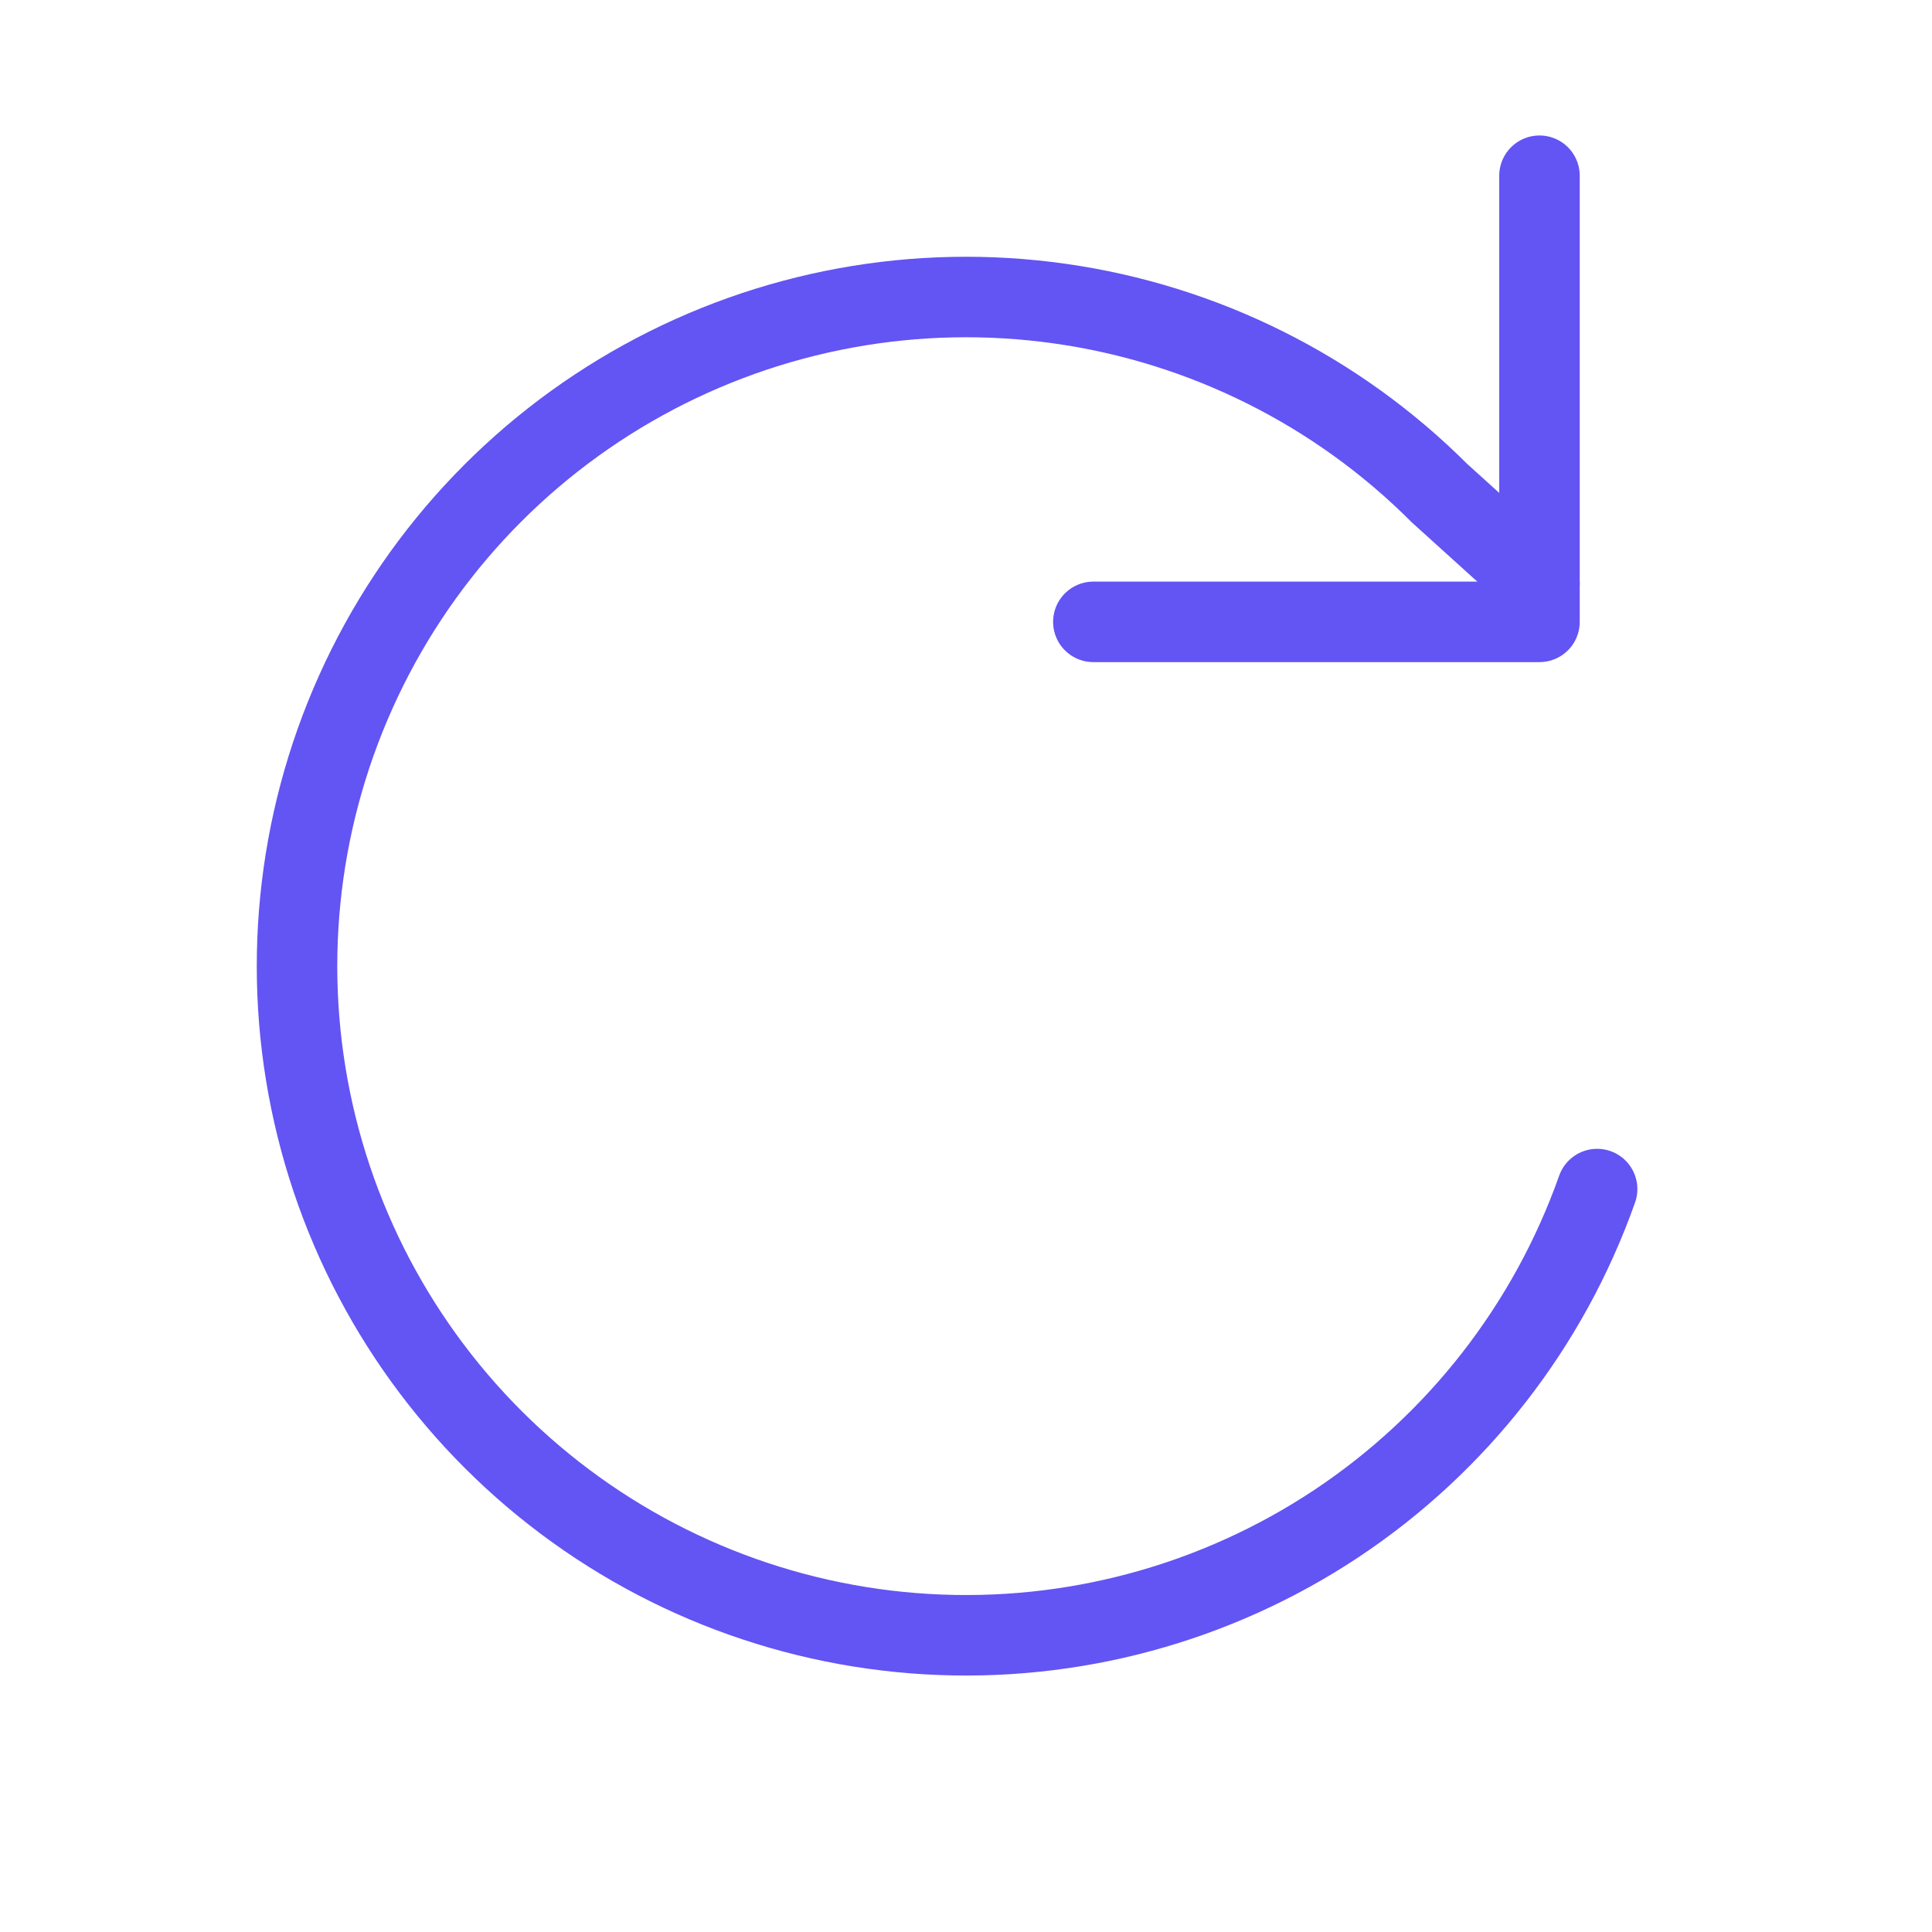 <svg width="24" height="24" viewBox="0 0 24 24" fill="none" xmlns="http://www.w3.org/2000/svg">
<path d="M19.124 2.183V7.725H13.582" stroke="#6354F4" stroke-linecap="round" stroke-linejoin="round"/>
<path d="M19.84 14.771C19.239 16.47 18.103 17.928 16.602 18.926C15.1 19.923 13.316 20.405 11.517 20.3C9.717 20.195 8.001 19.508 6.626 18.342C5.252 17.177 4.293 15.596 3.895 13.838C3.497 12.08 3.681 10.241 4.419 8.597C5.157 6.952 6.41 5.593 7.988 4.723C9.567 3.852 11.385 3.519 13.169 3.772C14.954 4.025 16.608 4.851 17.882 6.126L19.124 7.25" stroke="#6354F4" stroke-linecap="round" stroke-linejoin="round"/>
</svg>
